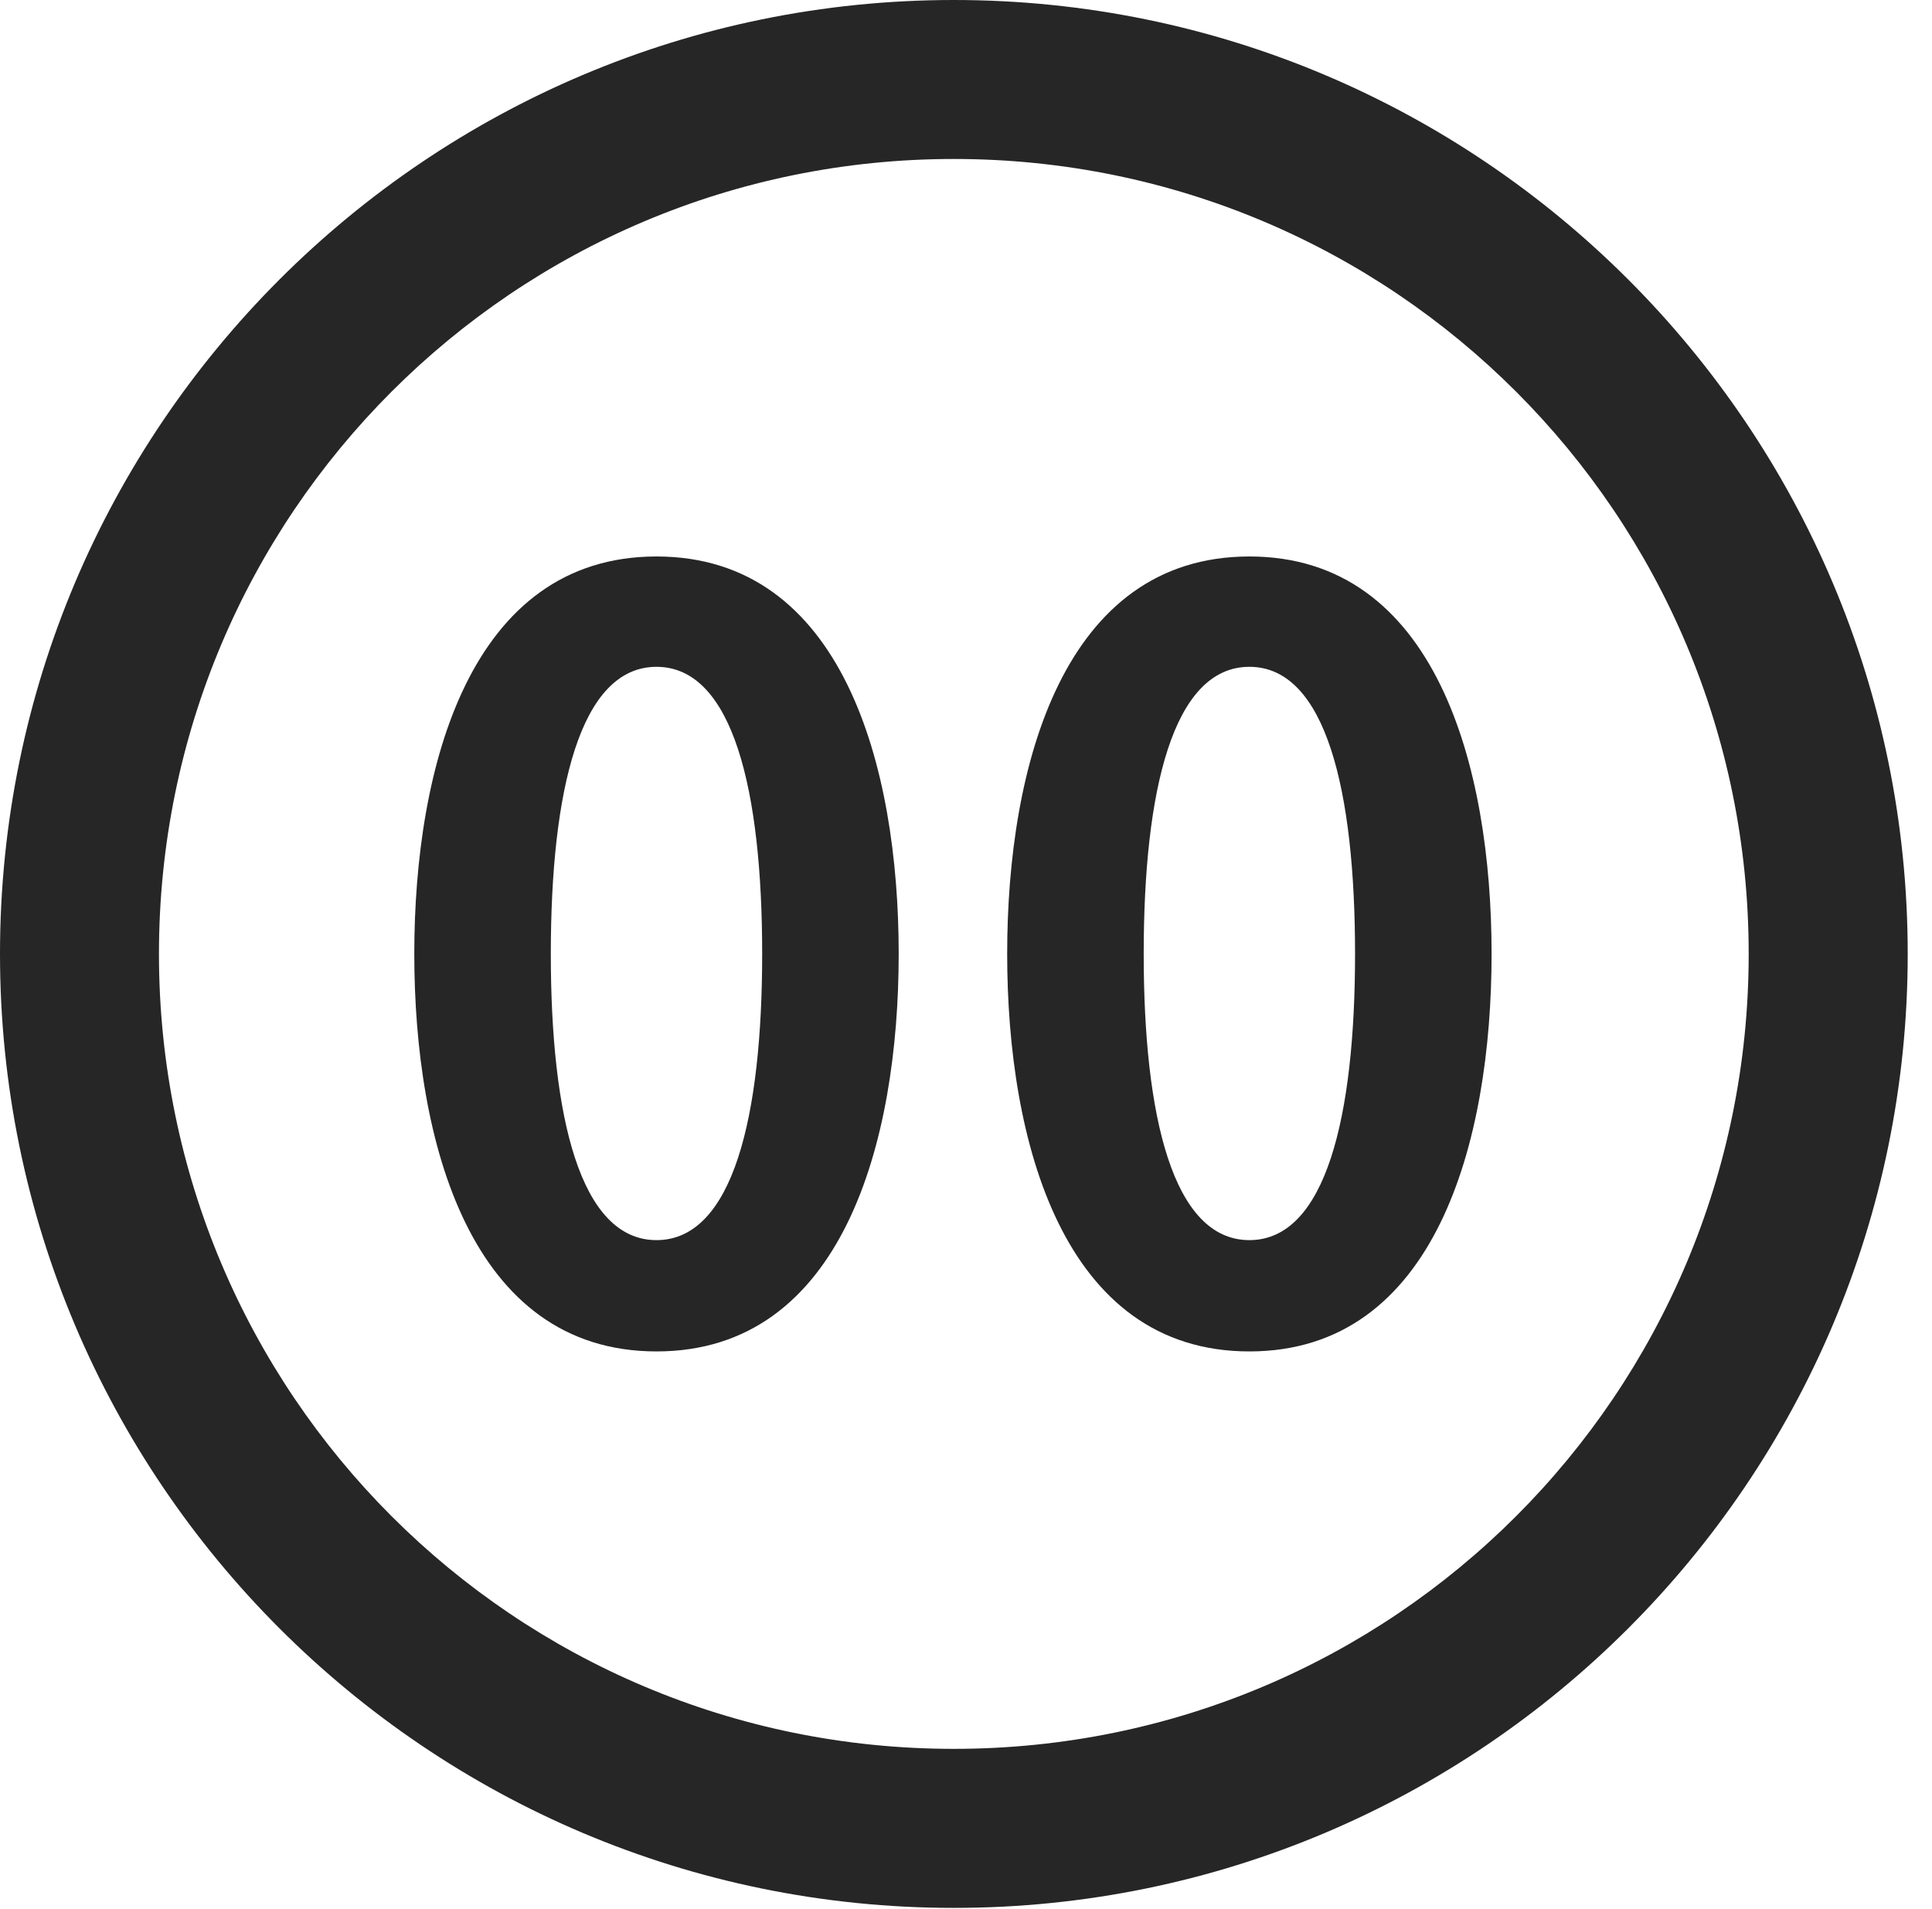 <?xml version="1.0" encoding="UTF-8"?>
<!--Generator: Apple Native CoreSVG 326-->
<!DOCTYPE svg
PUBLIC "-//W3C//DTD SVG 1.1//EN"
       "http://www.w3.org/Graphics/SVG/1.1/DTD/svg11.dtd">
<svg version="1.1" xmlns="http://www.w3.org/2000/svg" xmlns:xlink="http://www.w3.org/1999/xlink" viewBox="0 0 28.246 27.904">
 <g>
  <rect height="27.904" opacity="0" width="28.246" x="0" y="0"/>
  <path d="M13.945 27.891C21.643 27.891 27.891 21.643 27.891 13.945C27.891 6.248 21.643 0 13.945 0C6.248 0 0 6.248 0 13.945C0 21.643 6.248 27.891 13.945 27.891ZM13.945 25.566C7.52 25.566 2.324 20.371 2.324 13.945C2.324 7.52 7.52 2.324 13.945 2.324C20.371 2.324 25.566 7.52 25.566 13.945C25.566 20.371 20.371 25.566 13.945 25.566Z" fill="black" fill-opacity="0.85"/>
  <path d="M9.598 19.756C12.318 19.756 13.139 16.693 13.139 13.945C13.139 11.197 12.318 8.135 9.598 8.135C6.877 8.135 6.057 11.197 6.057 13.945C6.057 16.693 6.877 19.756 9.598 19.756ZM9.598 18.129C8.477 18.129 8.053 16.311 8.053 13.945C8.053 11.566 8.477 9.748 9.598 9.748C10.719 9.748 11.143 11.566 11.143 13.945C11.143 16.311 10.719 18.129 9.598 18.129ZM18.266 19.756C20.986 19.756 21.807 16.693 21.807 13.945C21.807 11.197 20.986 8.135 18.266 8.135C15.545 8.135 14.725 11.197 14.725 13.945C14.725 16.693 15.545 19.756 18.266 19.756ZM18.266 18.129C17.145 18.129 16.721 16.311 16.721 13.945C16.721 11.566 17.145 9.748 18.266 9.748C19.387 9.748 19.811 11.566 19.811 13.945C19.811 16.311 19.387 18.129 18.266 18.129Z" fill="black" fill-opacity="0.85"/>
 </g>
</svg>

